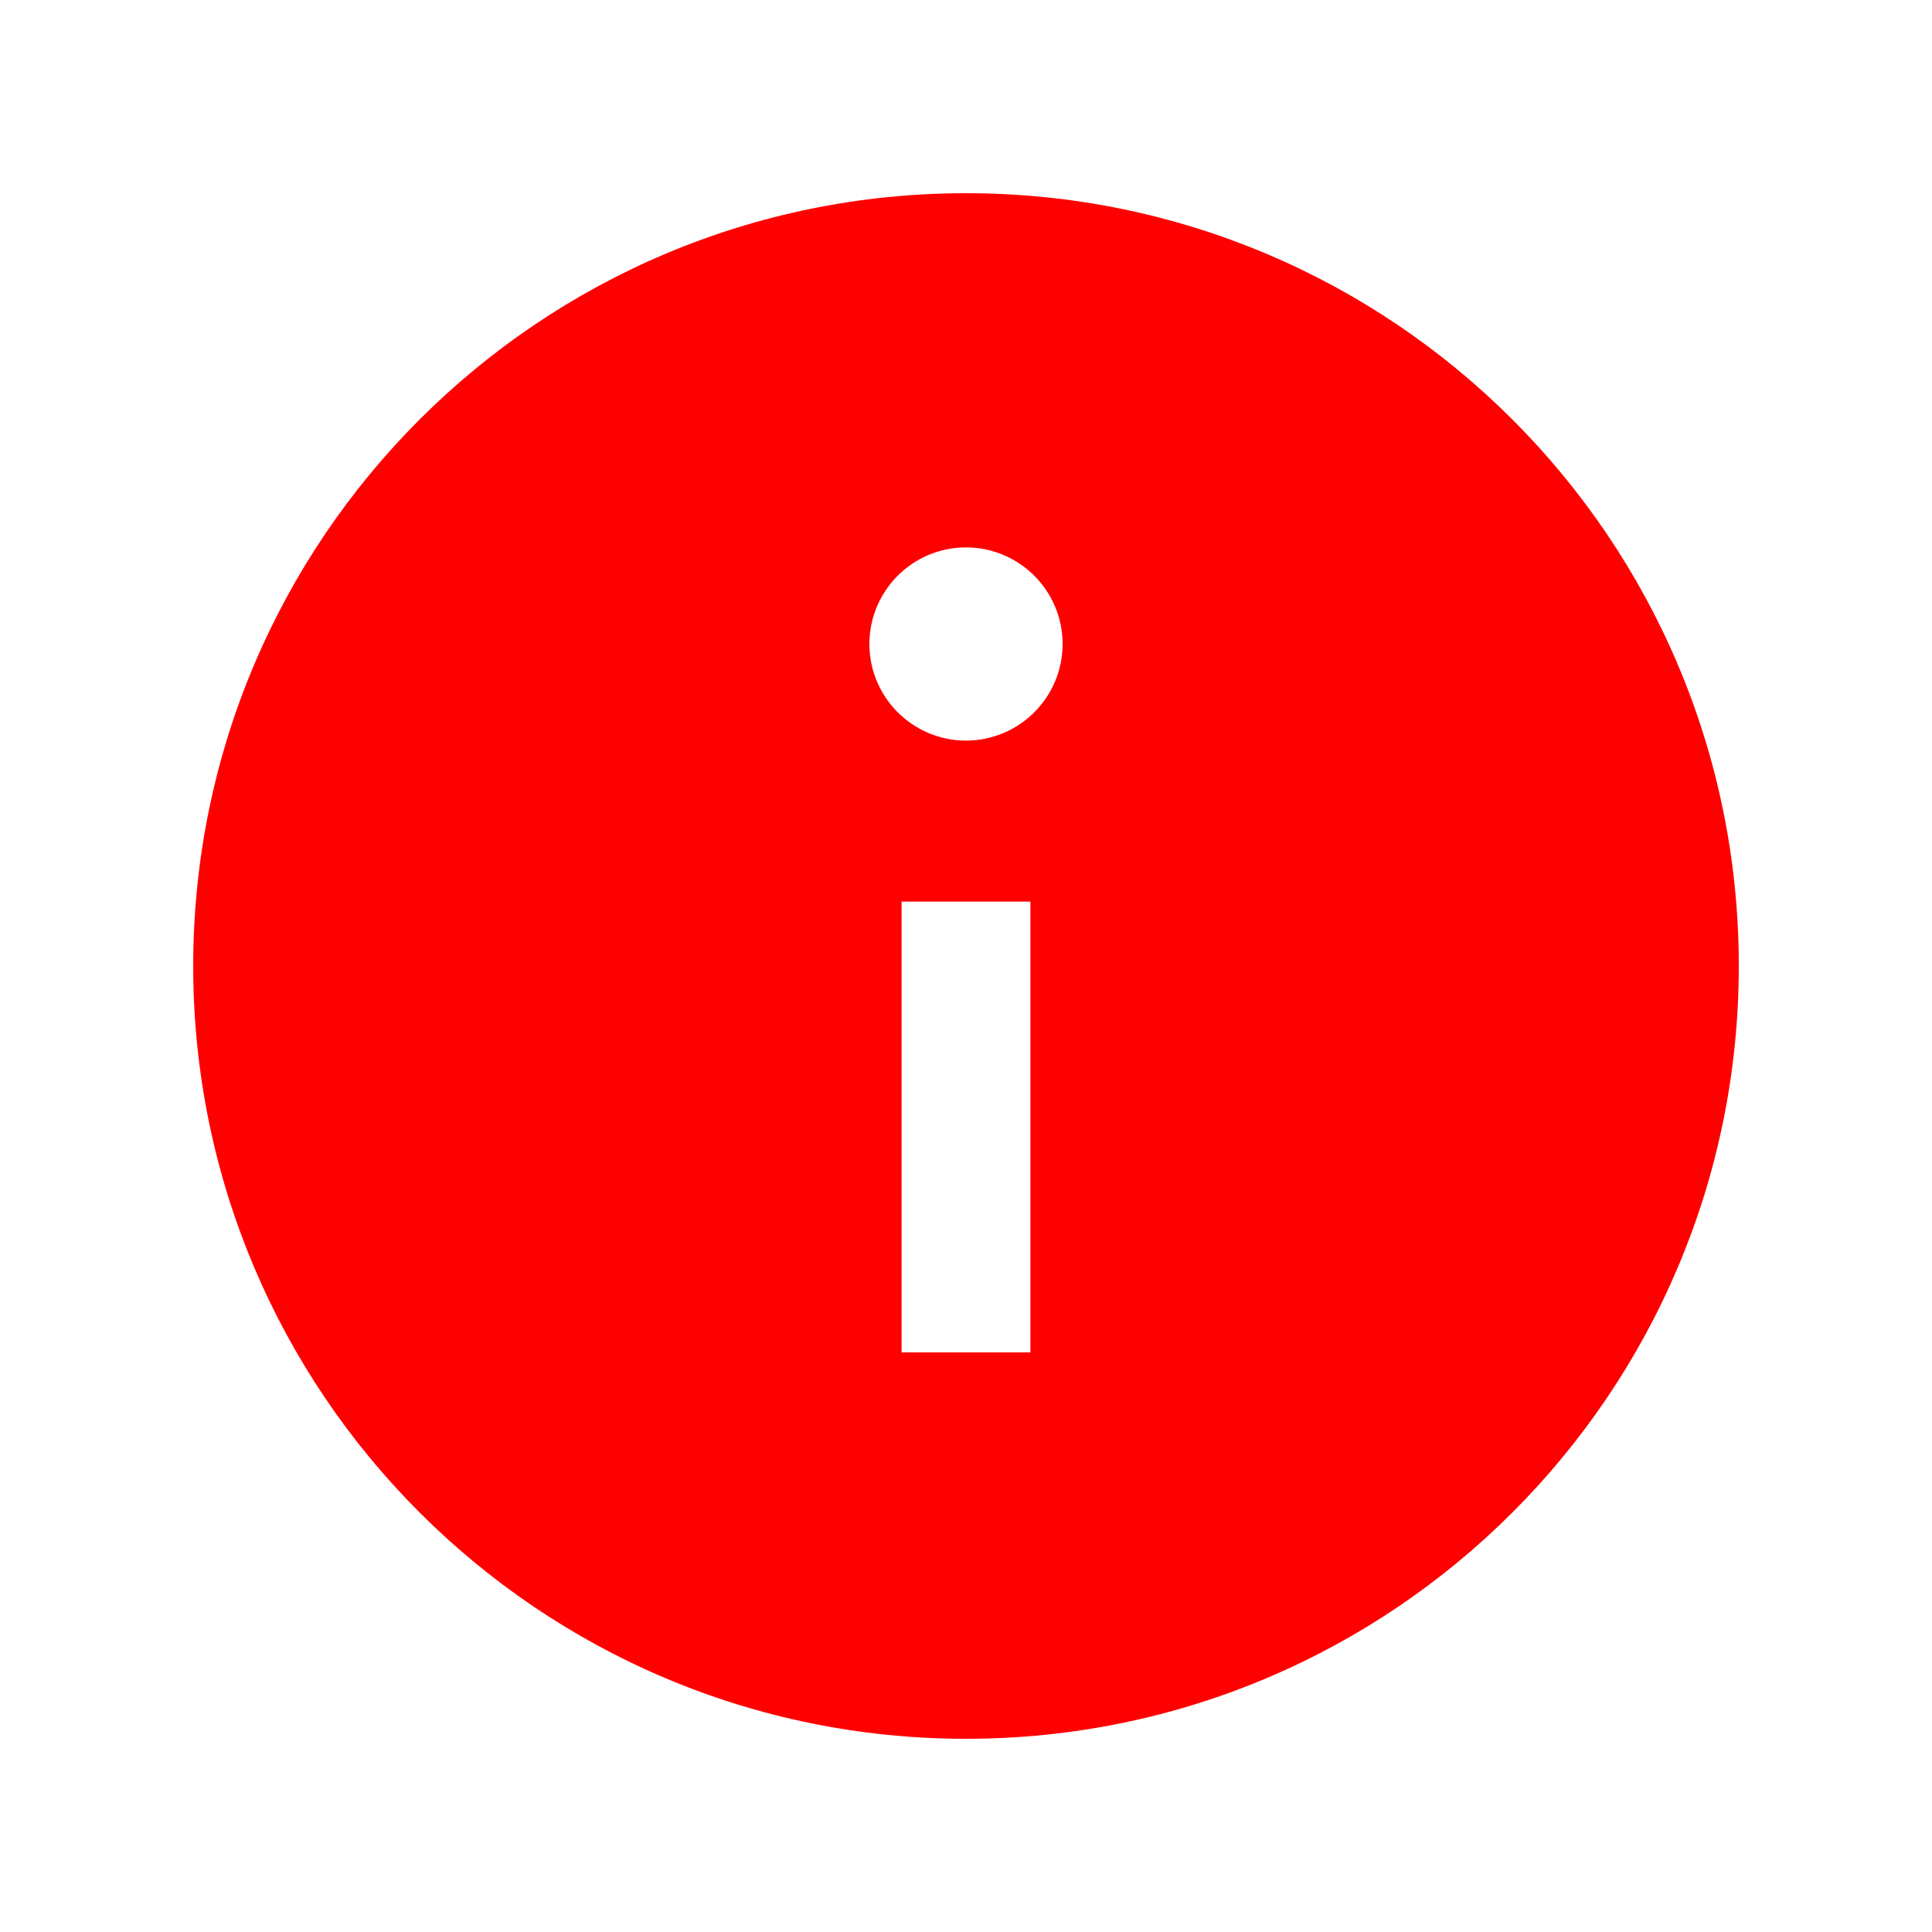 <svg width="24" height="24" viewBox="0 0 24 24" fill="none" xmlns="http://www.w3.org/2000/svg">
<path d="M12 2.4C6.698 2.4 2.4 6.698 2.4 12C2.4 17.302 6.698 21.6 12 21.6C17.302 21.6 21.6 17.302 21.6 12C21.6 6.698 17.302 2.4 12 2.4ZM12.8 16.8H11.2V11.2H12.8V16.8ZM12 9.2C11.338 9.2 10.8 8.662 10.8 8C10.8 7.338 11.338 6.8 12 6.8C12.662 6.8 13.2 7.338 13.2 8C13.2 8.662 12.662 9.2 12 9.2Z" fill="red"/>
</svg>
